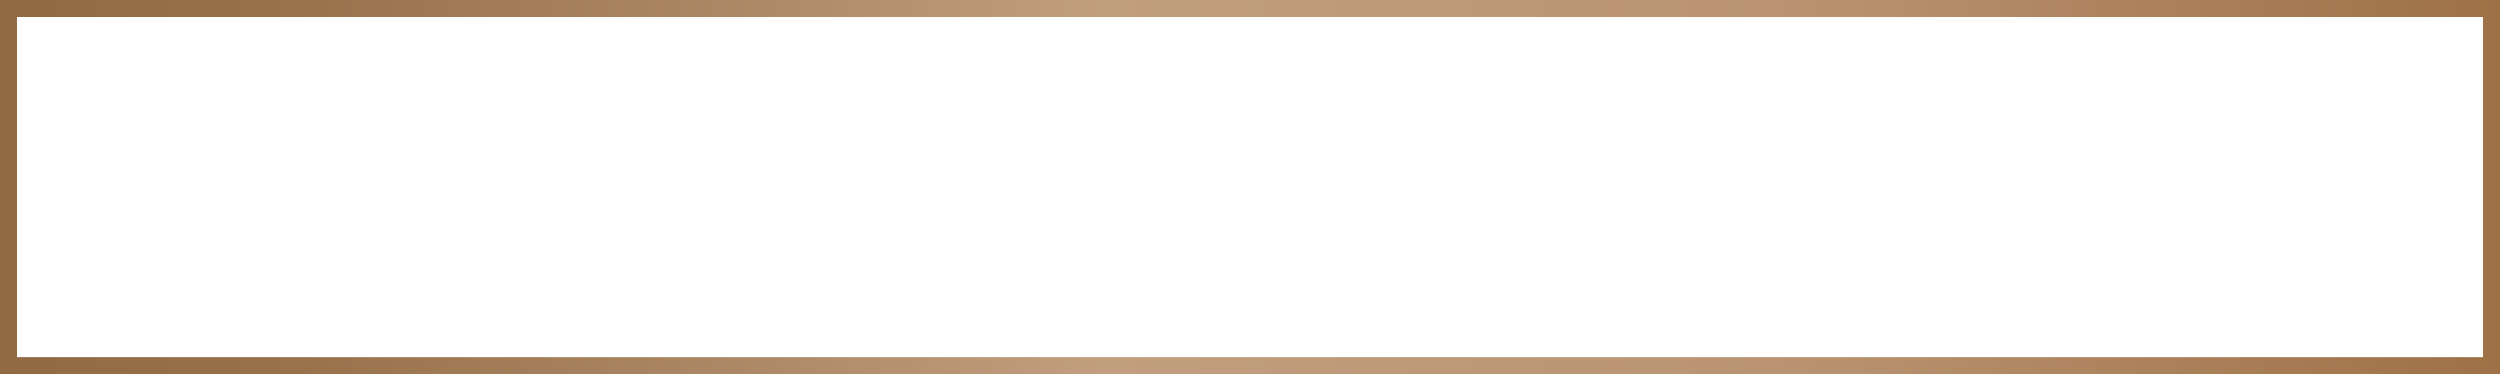 <svg xmlns="http://www.w3.org/2000/svg" xmlns:xlink="http://www.w3.org/1999/xlink" viewBox="0 0 294 44"><defs><style>.cls-1{fill:url(#linear-gradient);}</style><linearGradient id="linear-gradient" y1="22" x2="294" y2="22" gradientUnits="userSpaceOnUse"><stop offset="0" stop-color="#916942"/><stop offset="0" stop-color="#916942"/><stop offset="0.12" stop-color="#99724c"/><stop offset="0.31" stop-color="#af8a68"/><stop offset="0.44" stop-color="#c19e7e"/><stop offset="0.71" stop-color="#ba9472"/><stop offset="1" stop-color="#9e7147"/></linearGradient></defs><title>border-300x50</title><g id="Layer_2" data-name="Layer 2"><g id="Layer_1-2" data-name="Layer 1"><path class="cls-1" d="M292,2V42H2V2H292m2-2H0V44H294V0Z"/></g></g></svg>
